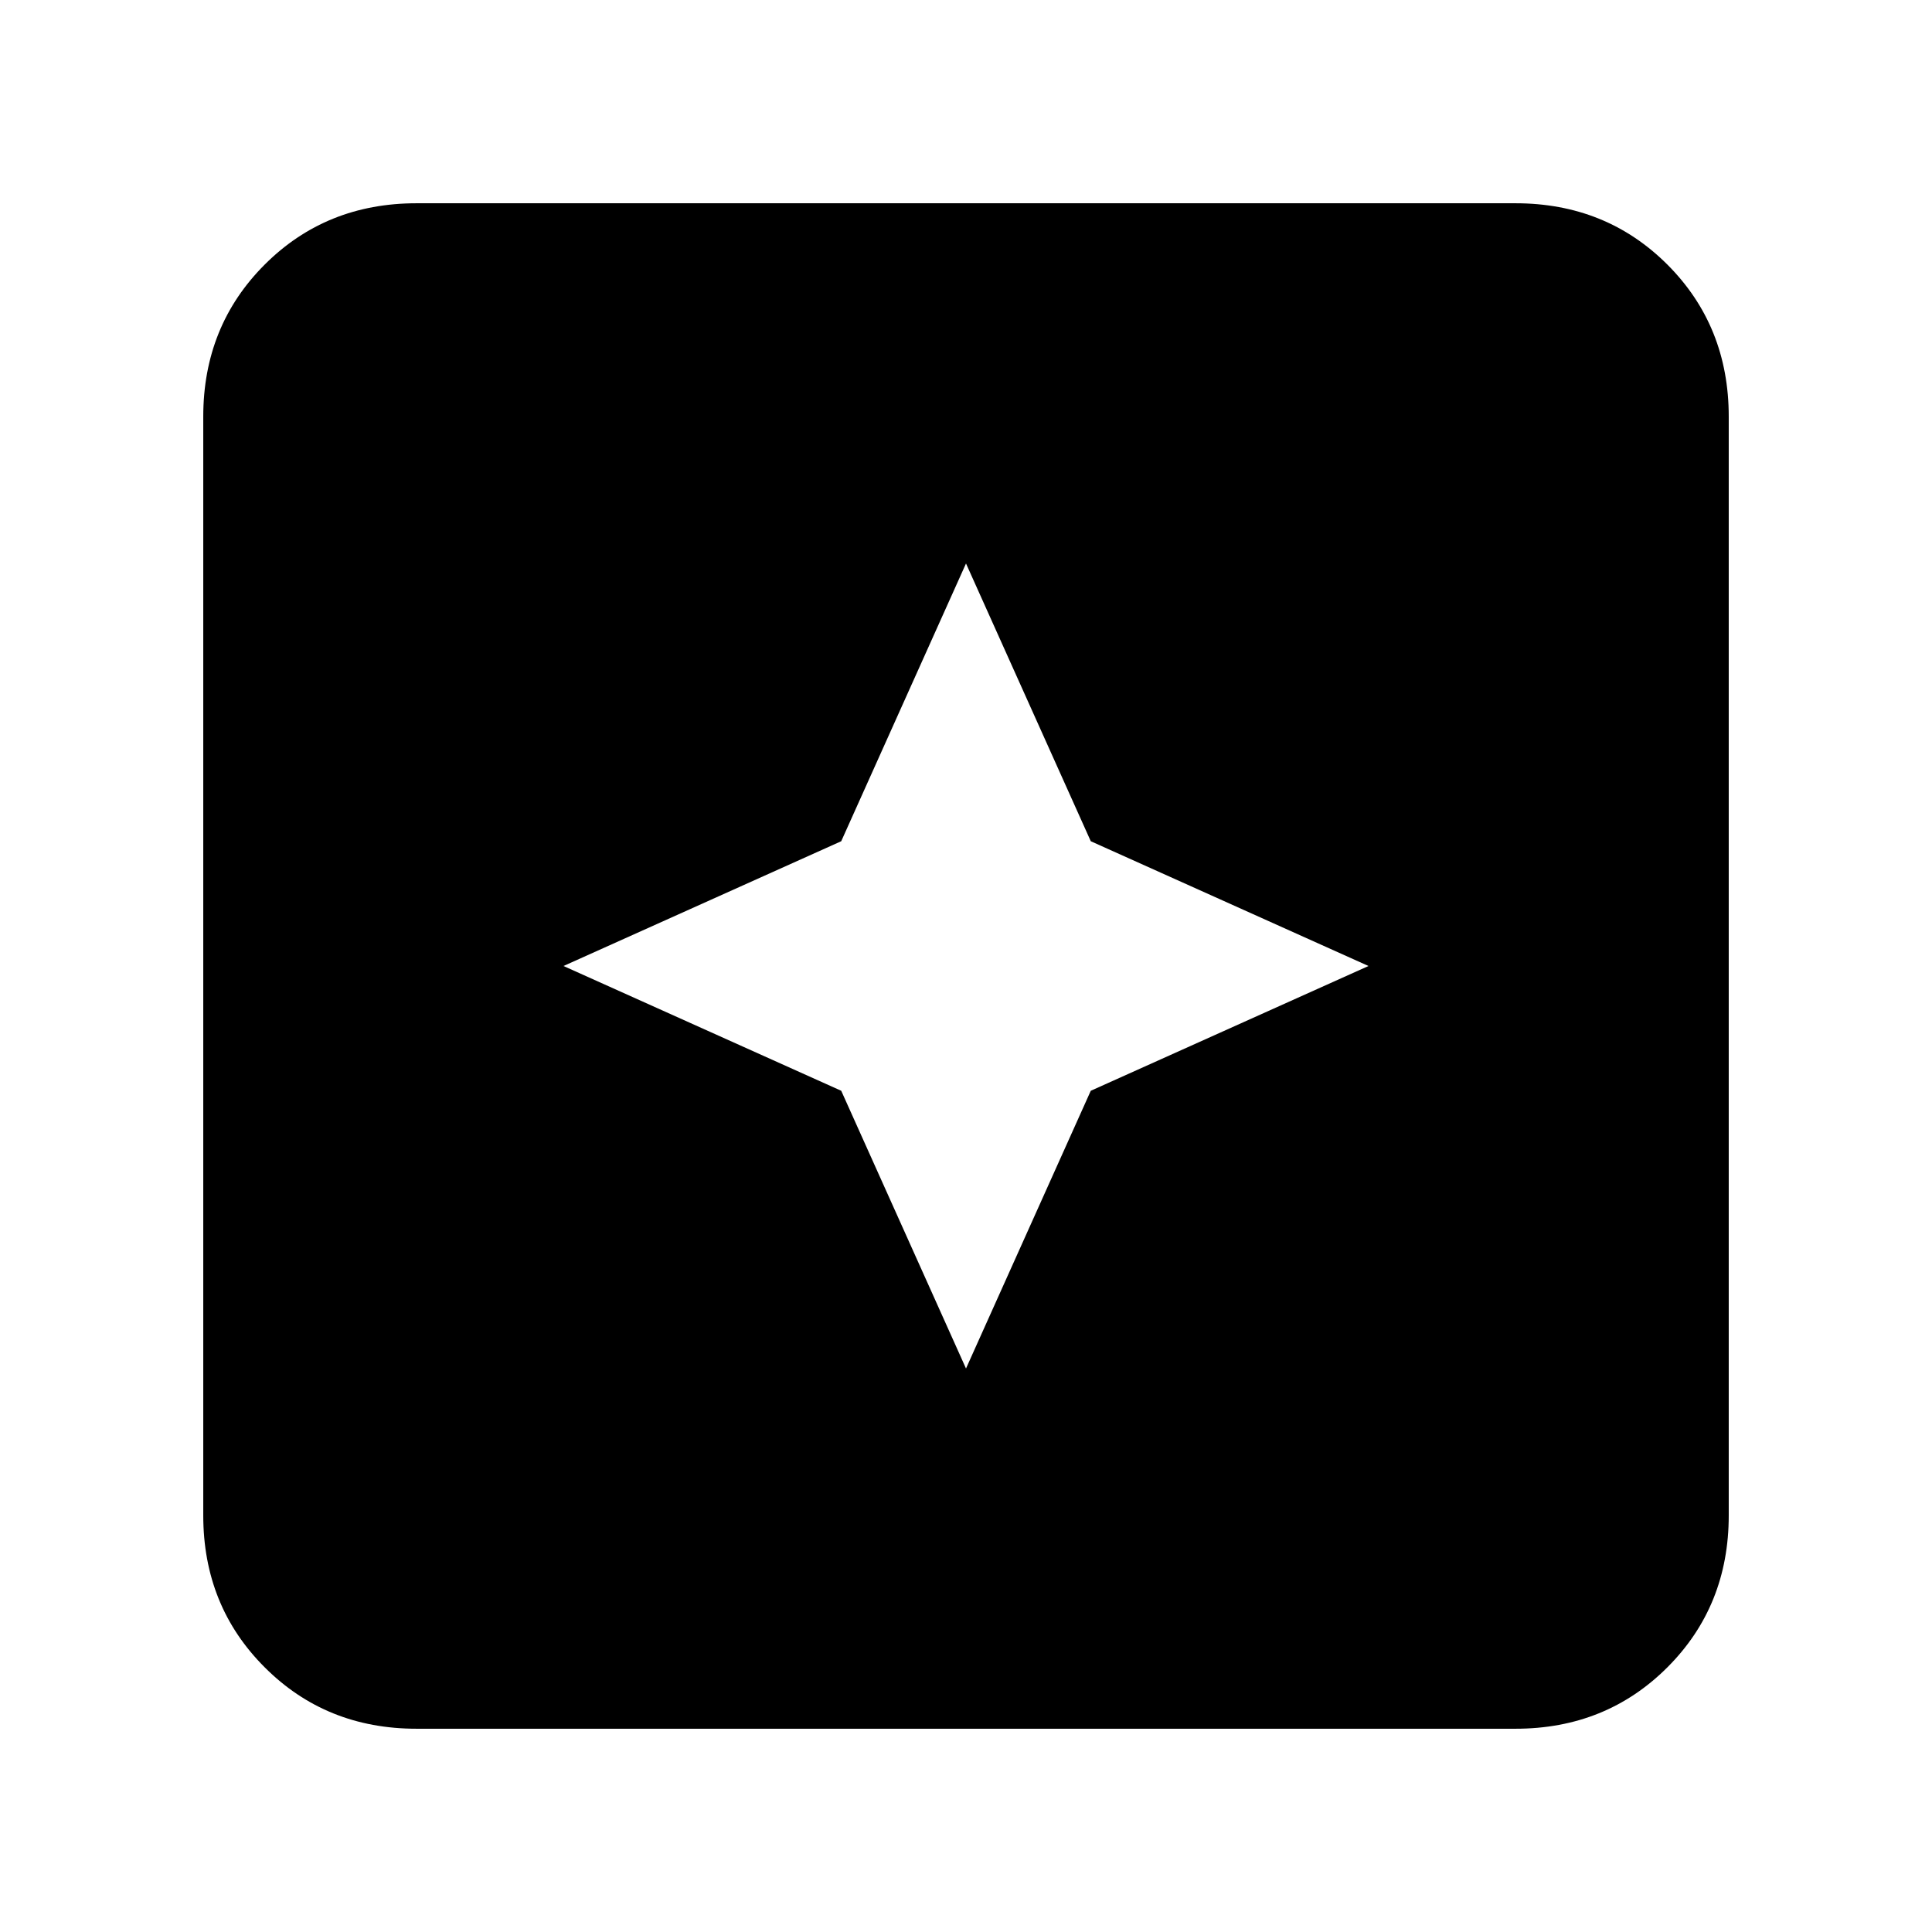 <svg xmlns="http://www.w3.org/2000/svg" height="24" width="24"><path d="m12 17 1.55-3.45L17 12l-3.45-1.55L12 7l-1.55 3.45L7 12l3.45 1.55Zm-6.825 4.475q-1.125 0-1.887-.763-.763-.762-.763-1.887V5.175q0-1.125.763-1.888.762-.762 1.887-.762h13.65q1.125 0 1.888.762.762.763.762 1.888v13.65q0 1.125-.762 1.887-.763.763-1.888.763Z"/></svg>
